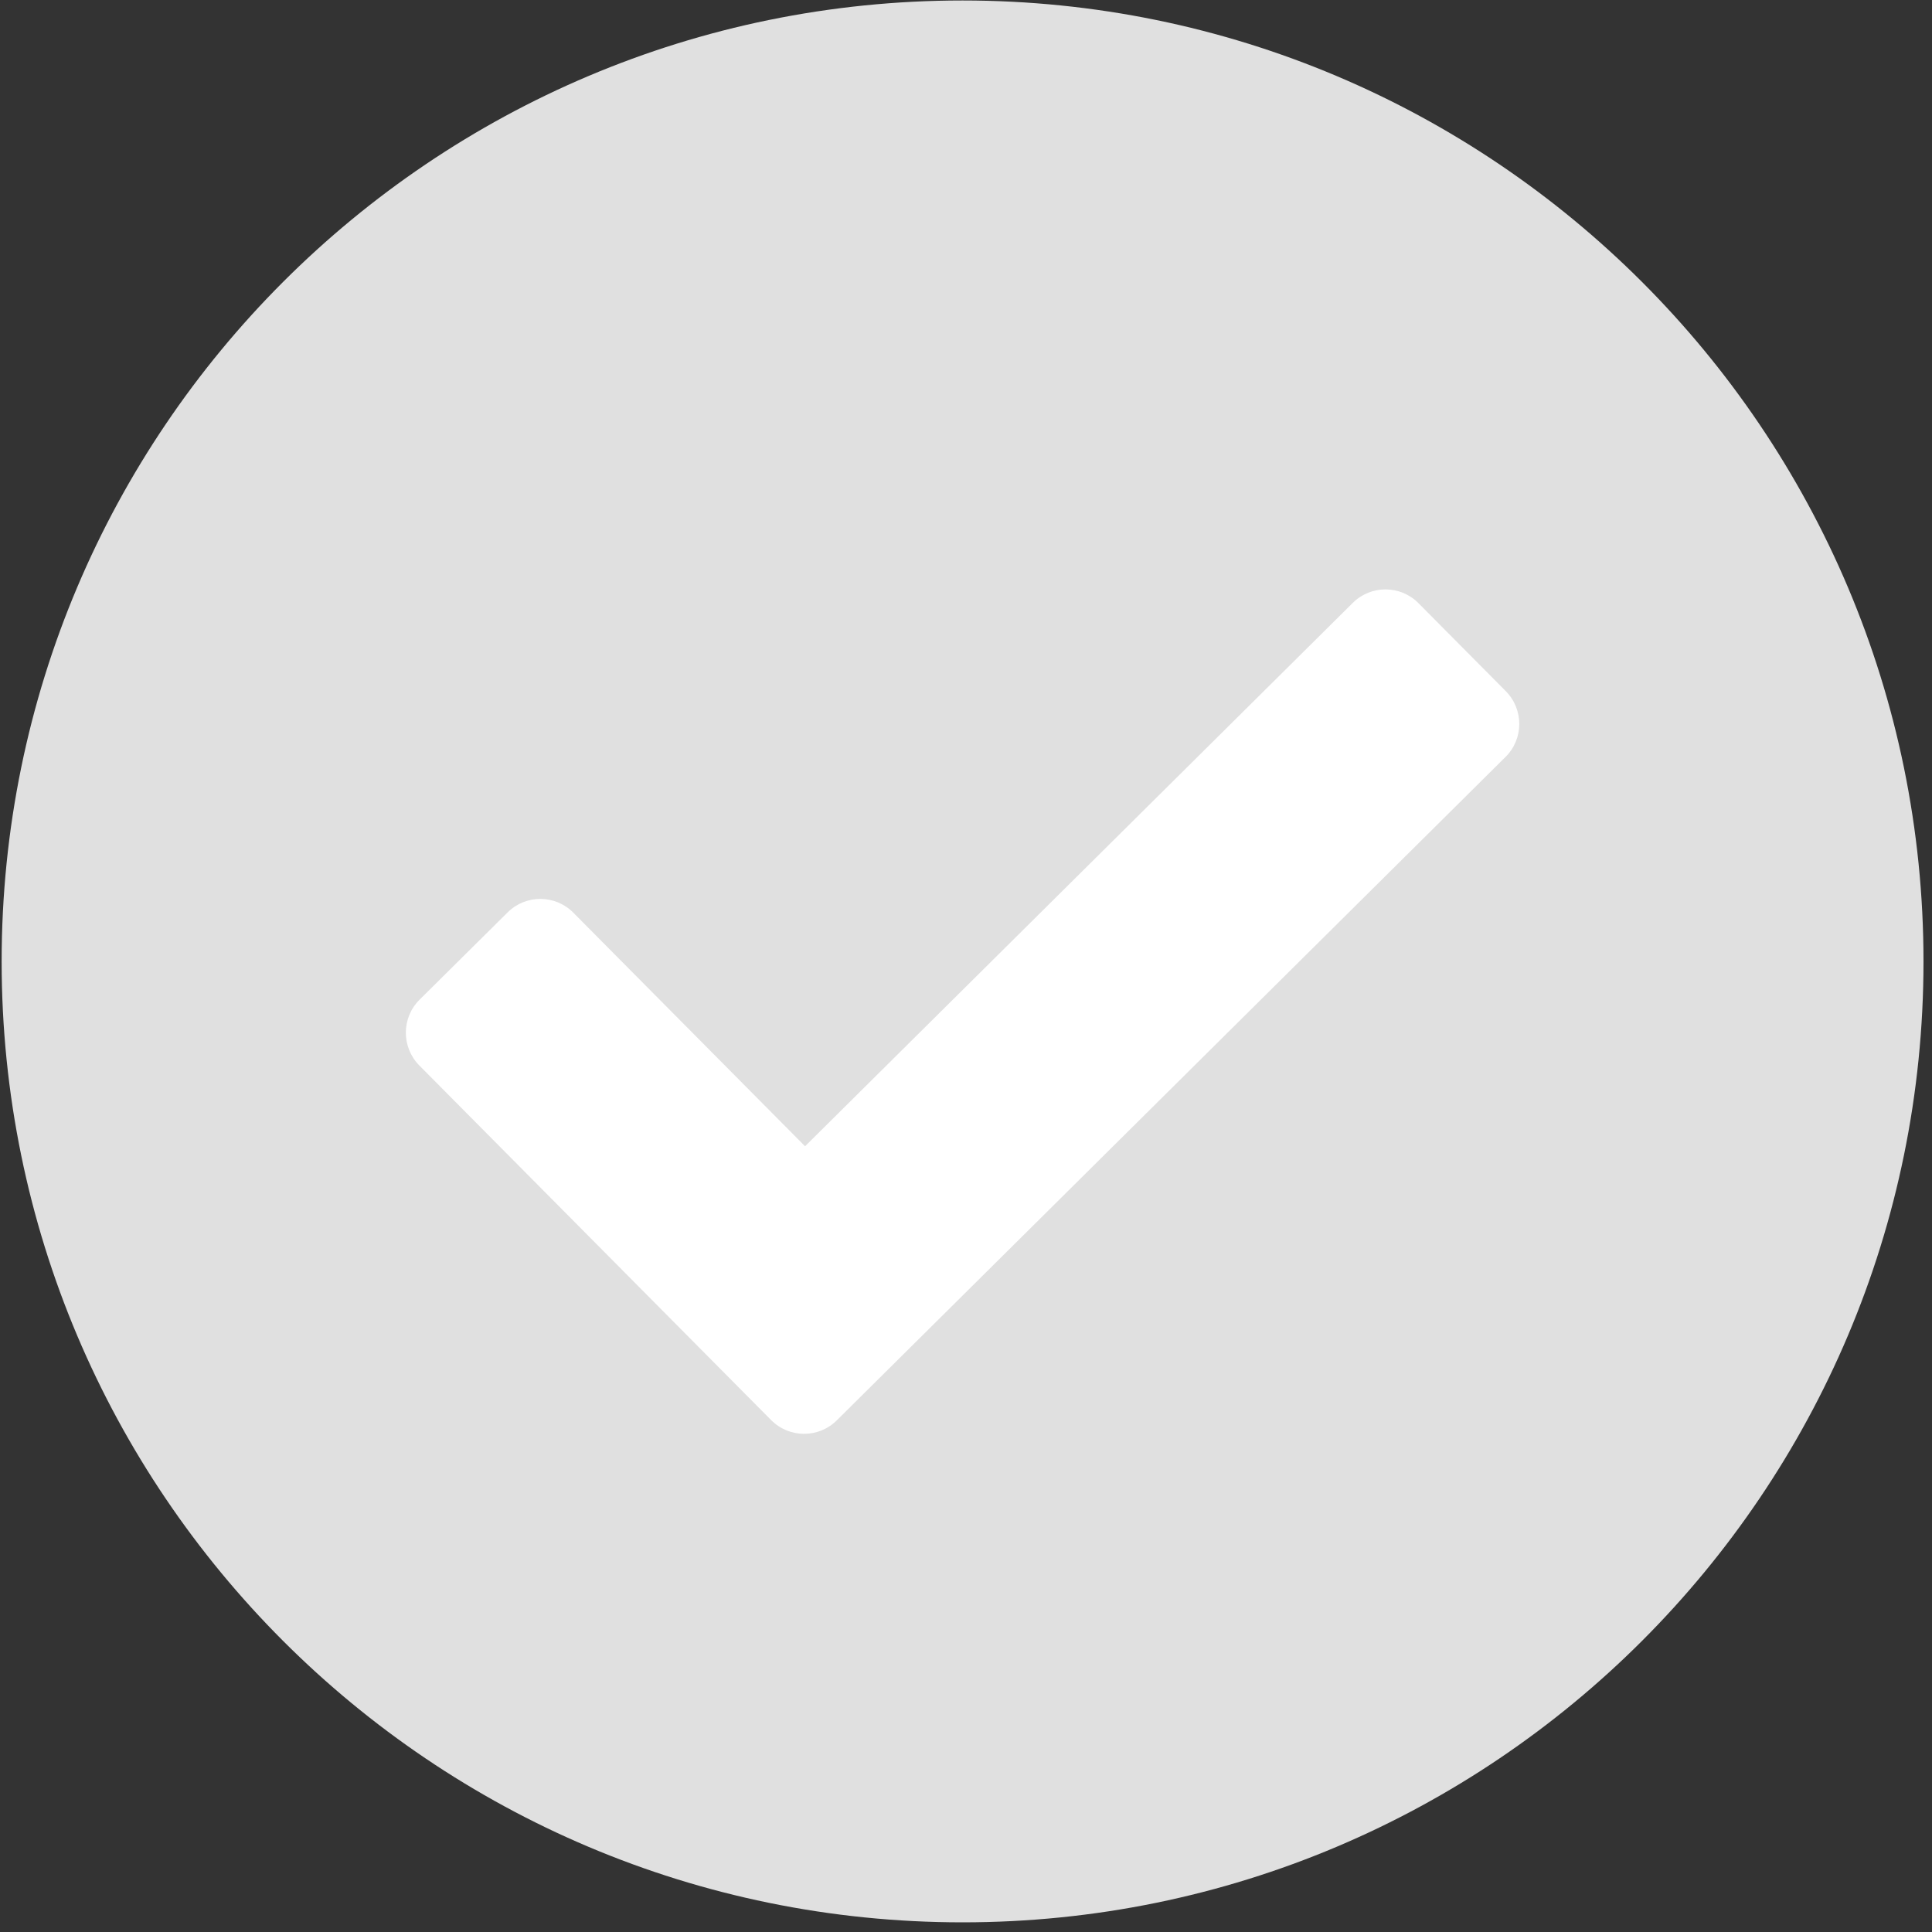 <svg width="20" height="20" viewBox="0 0 20 20" fill="none" xmlns="http://www.w3.org/2000/svg">
<rect x="0" y="0" width="20" height="20" fill="#333333" stroke="none"/>
<path fill-rule="evenodd" clip-rule="evenodd" d="M9.964 0.005C4.47 0.005 0.017 4.459 0.017 9.953C0.017 15.446 4.47 19.9 9.964 19.9C15.458 19.9 19.912 15.446 19.912 9.953C19.912 4.459 15.458 0.005 9.964 0.005Z" fill="#E0E0E0"/>
<path fill-rule="evenodd" clip-rule="evenodd" d="M15.588 7.155L14.684 6.244C14.497 6.055 14.192 6.054 14.004 6.241L8.334 11.866L5.935 9.448C5.748 9.259 5.443 9.258 5.255 9.445L4.343 10.349C4.155 10.536 4.154 10.841 4.341 11.03L7.982 14.7C8.169 14.889 8.474 14.891 8.663 14.703L15.585 7.836C15.774 7.649 15.775 7.344 15.588 7.155Z" fill="white"/>
</svg>
